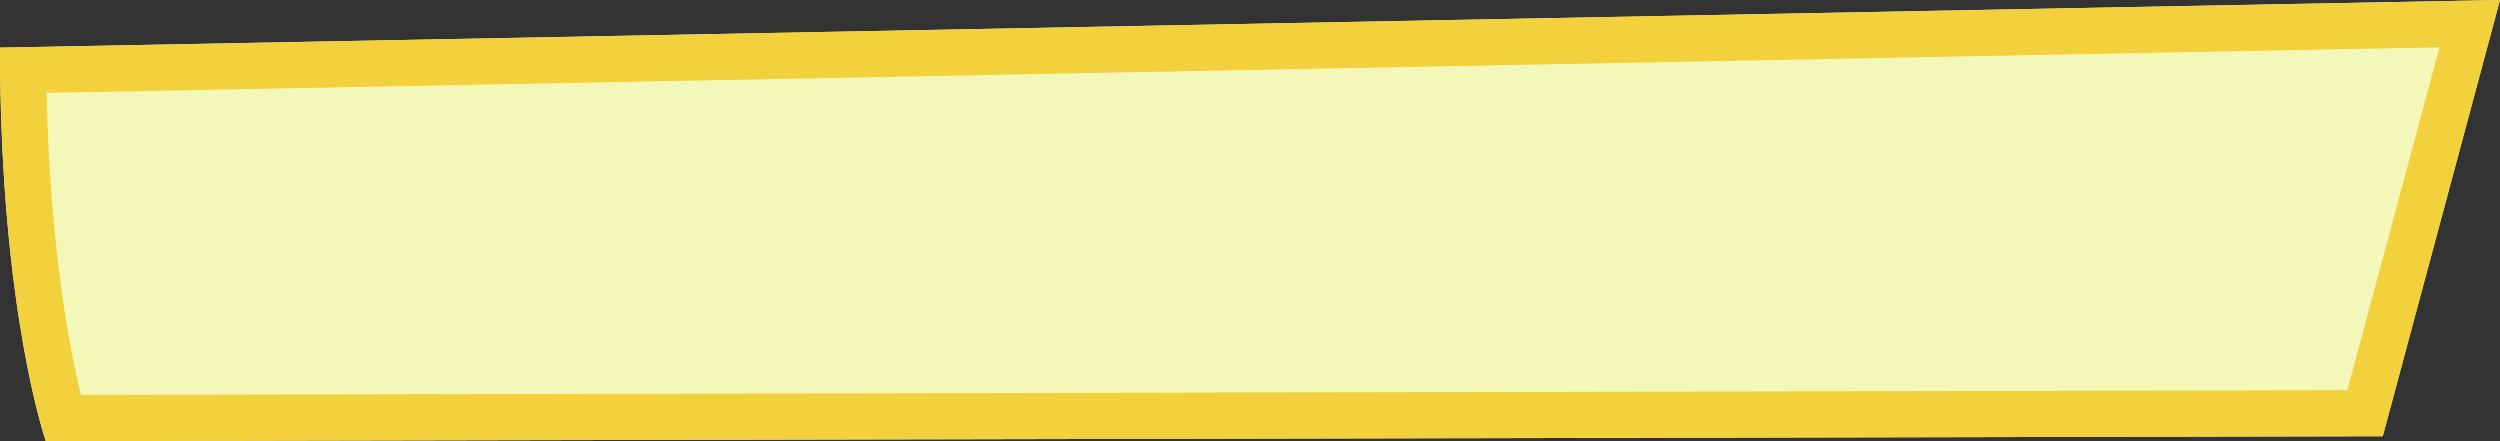 <svg version="1.1" id="图层_1" x="0px" y="0px" width="379.2px" height="66.914px" viewBox="0 0 379.2 66.914" enable-background="new 0 0 379.2 66.914" xml:space="preserve" xmlns="http://www.w3.org/2000/svg" xmlns:xlink="http://www.w3.org/1999/xlink" xmlns:xml="http://www.w3.org/XML/1998/namespace">
  <rect x="0" y="0" width="379.2" height="66.914" fill="#333333" stroke="none"/>
  <g>
    <path fill="#F3F7B8" d="M0,7.223L379.2,0l-17.781,66.167L6.951,66.914C6.951,66.914,0,47.035,0,7.223z" class="color c1"/>
    <path fill="#F3D13C" d="M370.023,7.176l-13.975,52.003L12.265,59.902c-1.748-7.176-4.693-22.51-5.192-45.813L370.023,7.176
		 M379.2,0L0,7.223c0,39.812,6.951,59.691,6.951,59.691l354.467-0.746L379.2,0L379.2,0z" class="color c2"/>
  </g>
</svg>